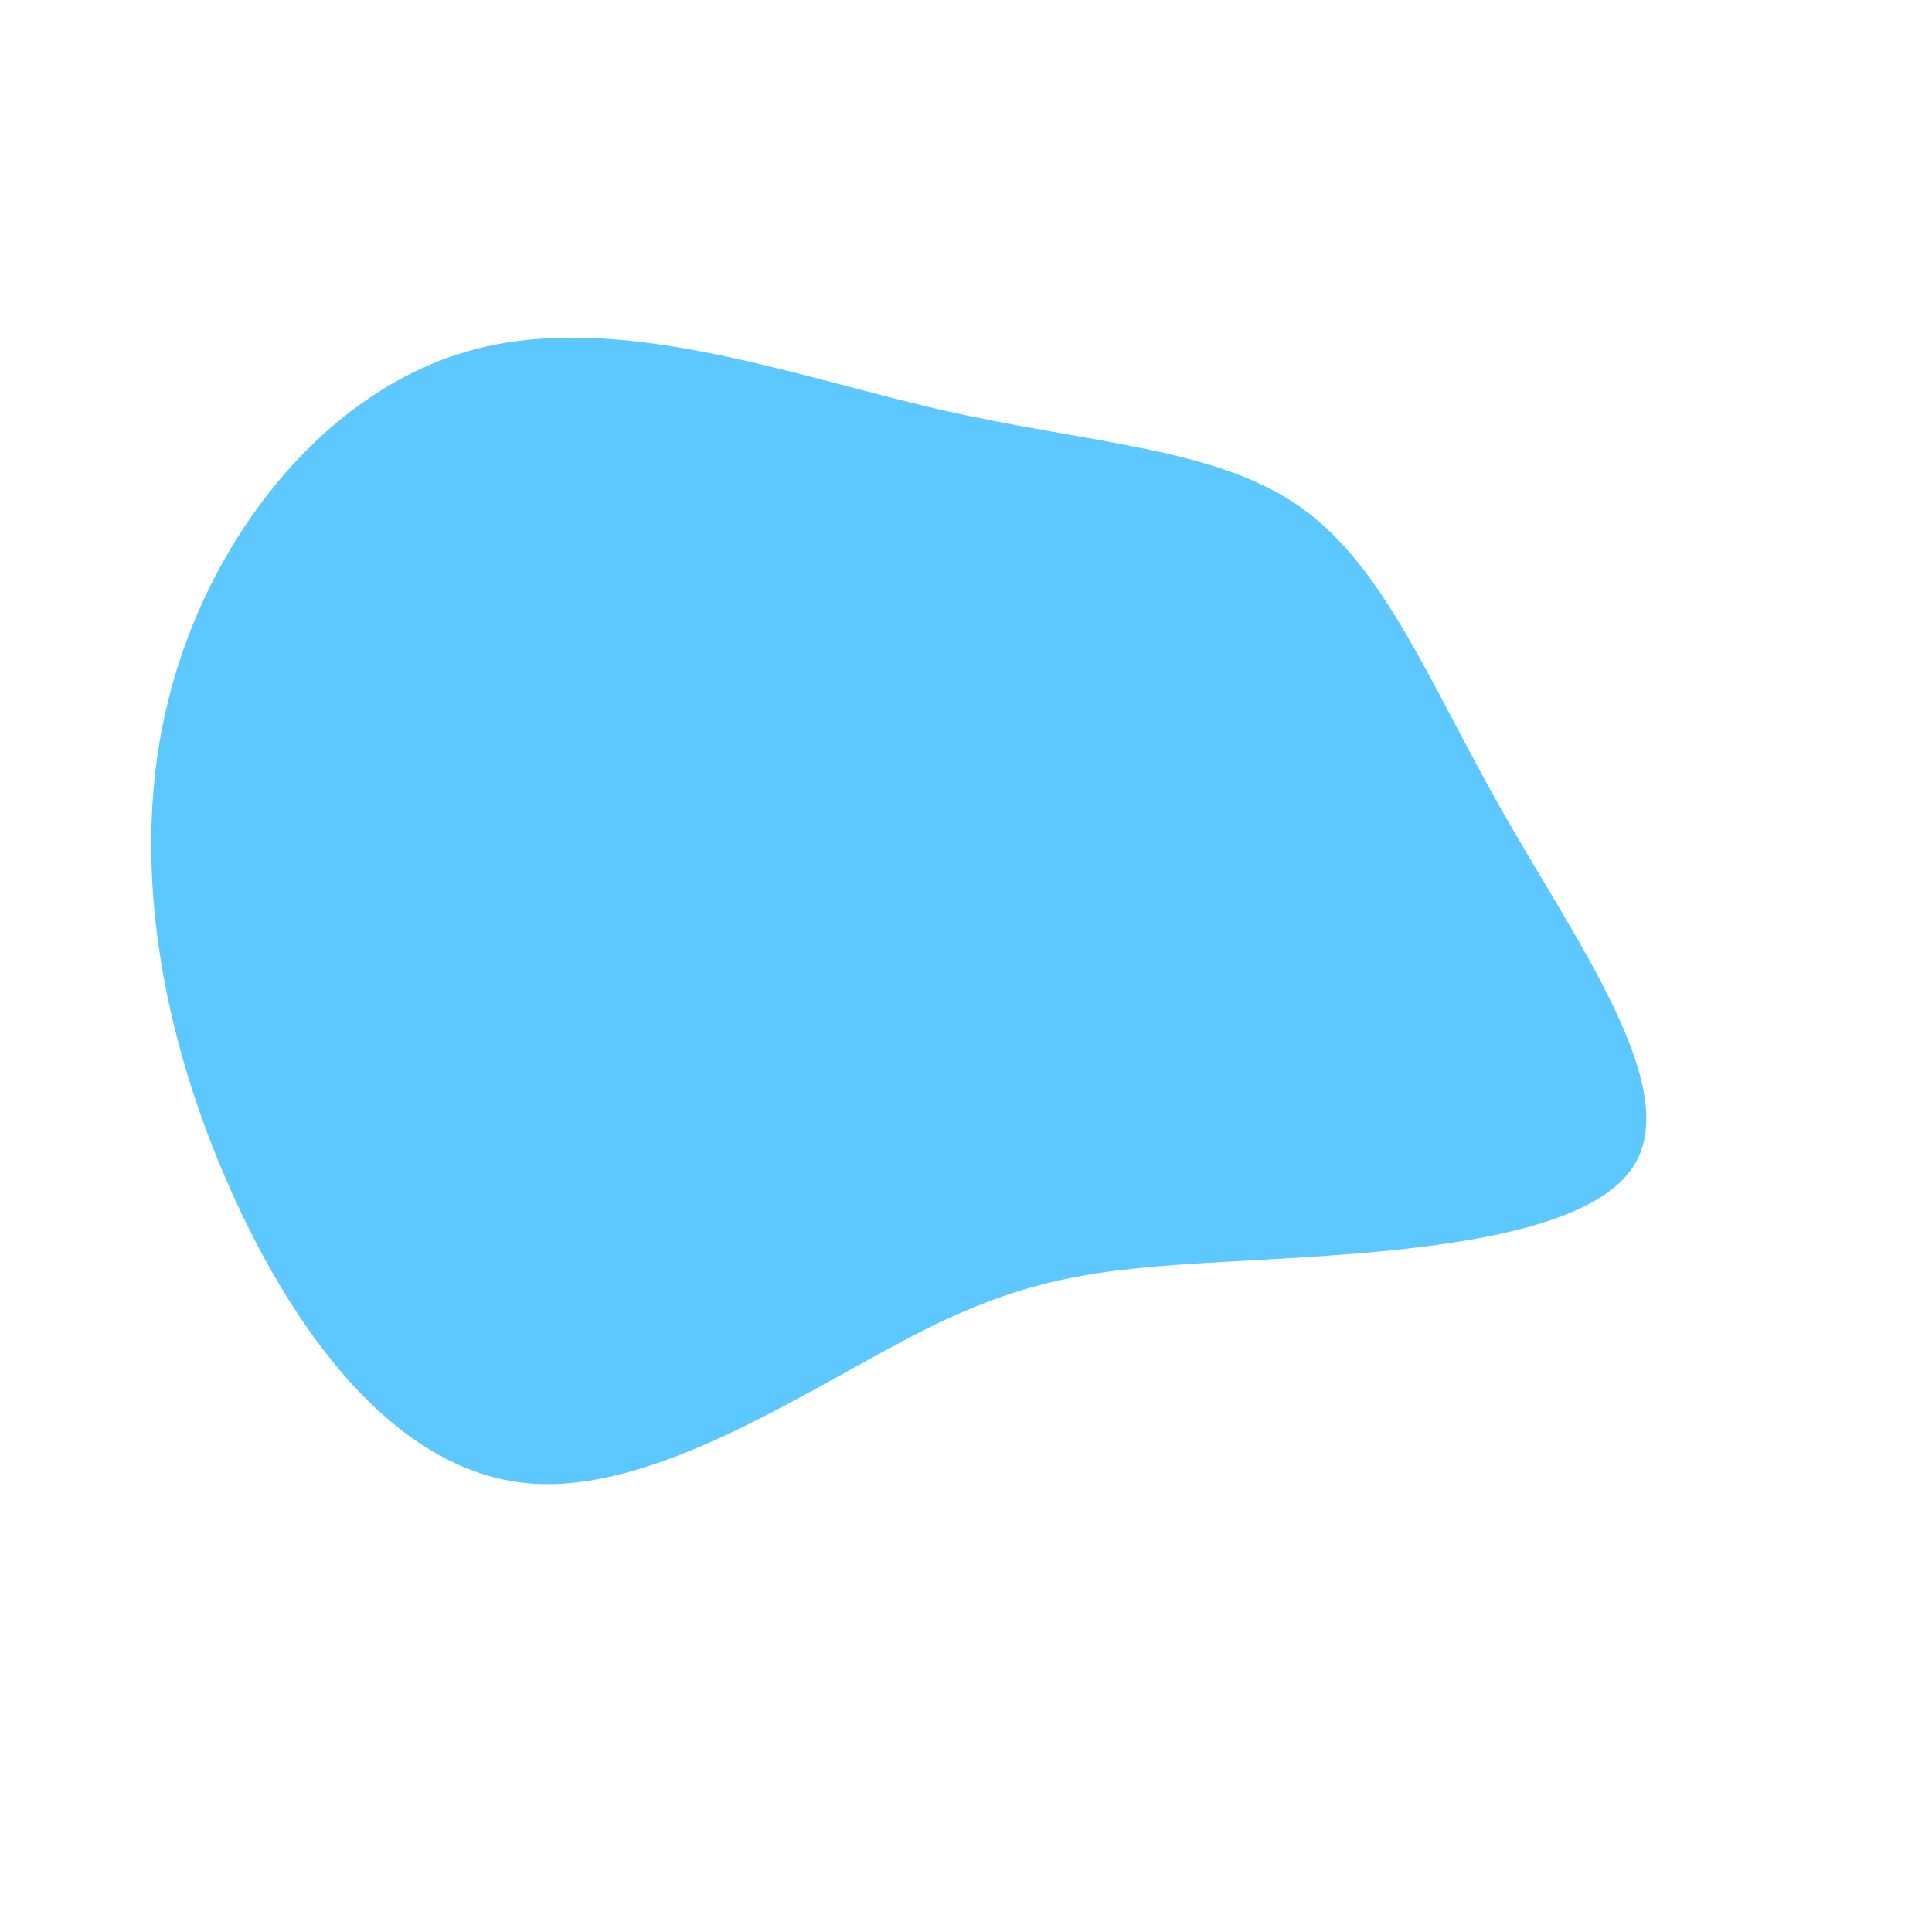 <?xml version="1.0" standalone="no"?>
<svg
  viewBox="0 0 600 600"
  xmlns="http://www.w3.org/2000/svg"
>
  <g transform="translate(300,300)">
    <path d="M103.9,-142.5C130.2,-123.9,144,-87.6,167.1,-47.1C190.2,-6.6,222.5,38.1,207.4,62C192.3,86,129.6,89.1,87.2,91.5C44.7,93.8,22.3,95.4,-12.7,112.9C-47.8,130.5,-95.6,163.9,-135.4,160.7C-175.2,157.5,-206.9,117.5,-228.2,69.9C-249.5,22.4,-260.3,-32.9,-247.6,-83.1C-235,-133.4,-198.9,-178.8,-153.7,-191.2C-108.5,-203.7,-54.3,-183.4,-7.7,-172.7C38.8,-162.1,77.6,-161.1,103.9,-142.5Z" fill="#5cc8ff" />
  </g>
</svg>
